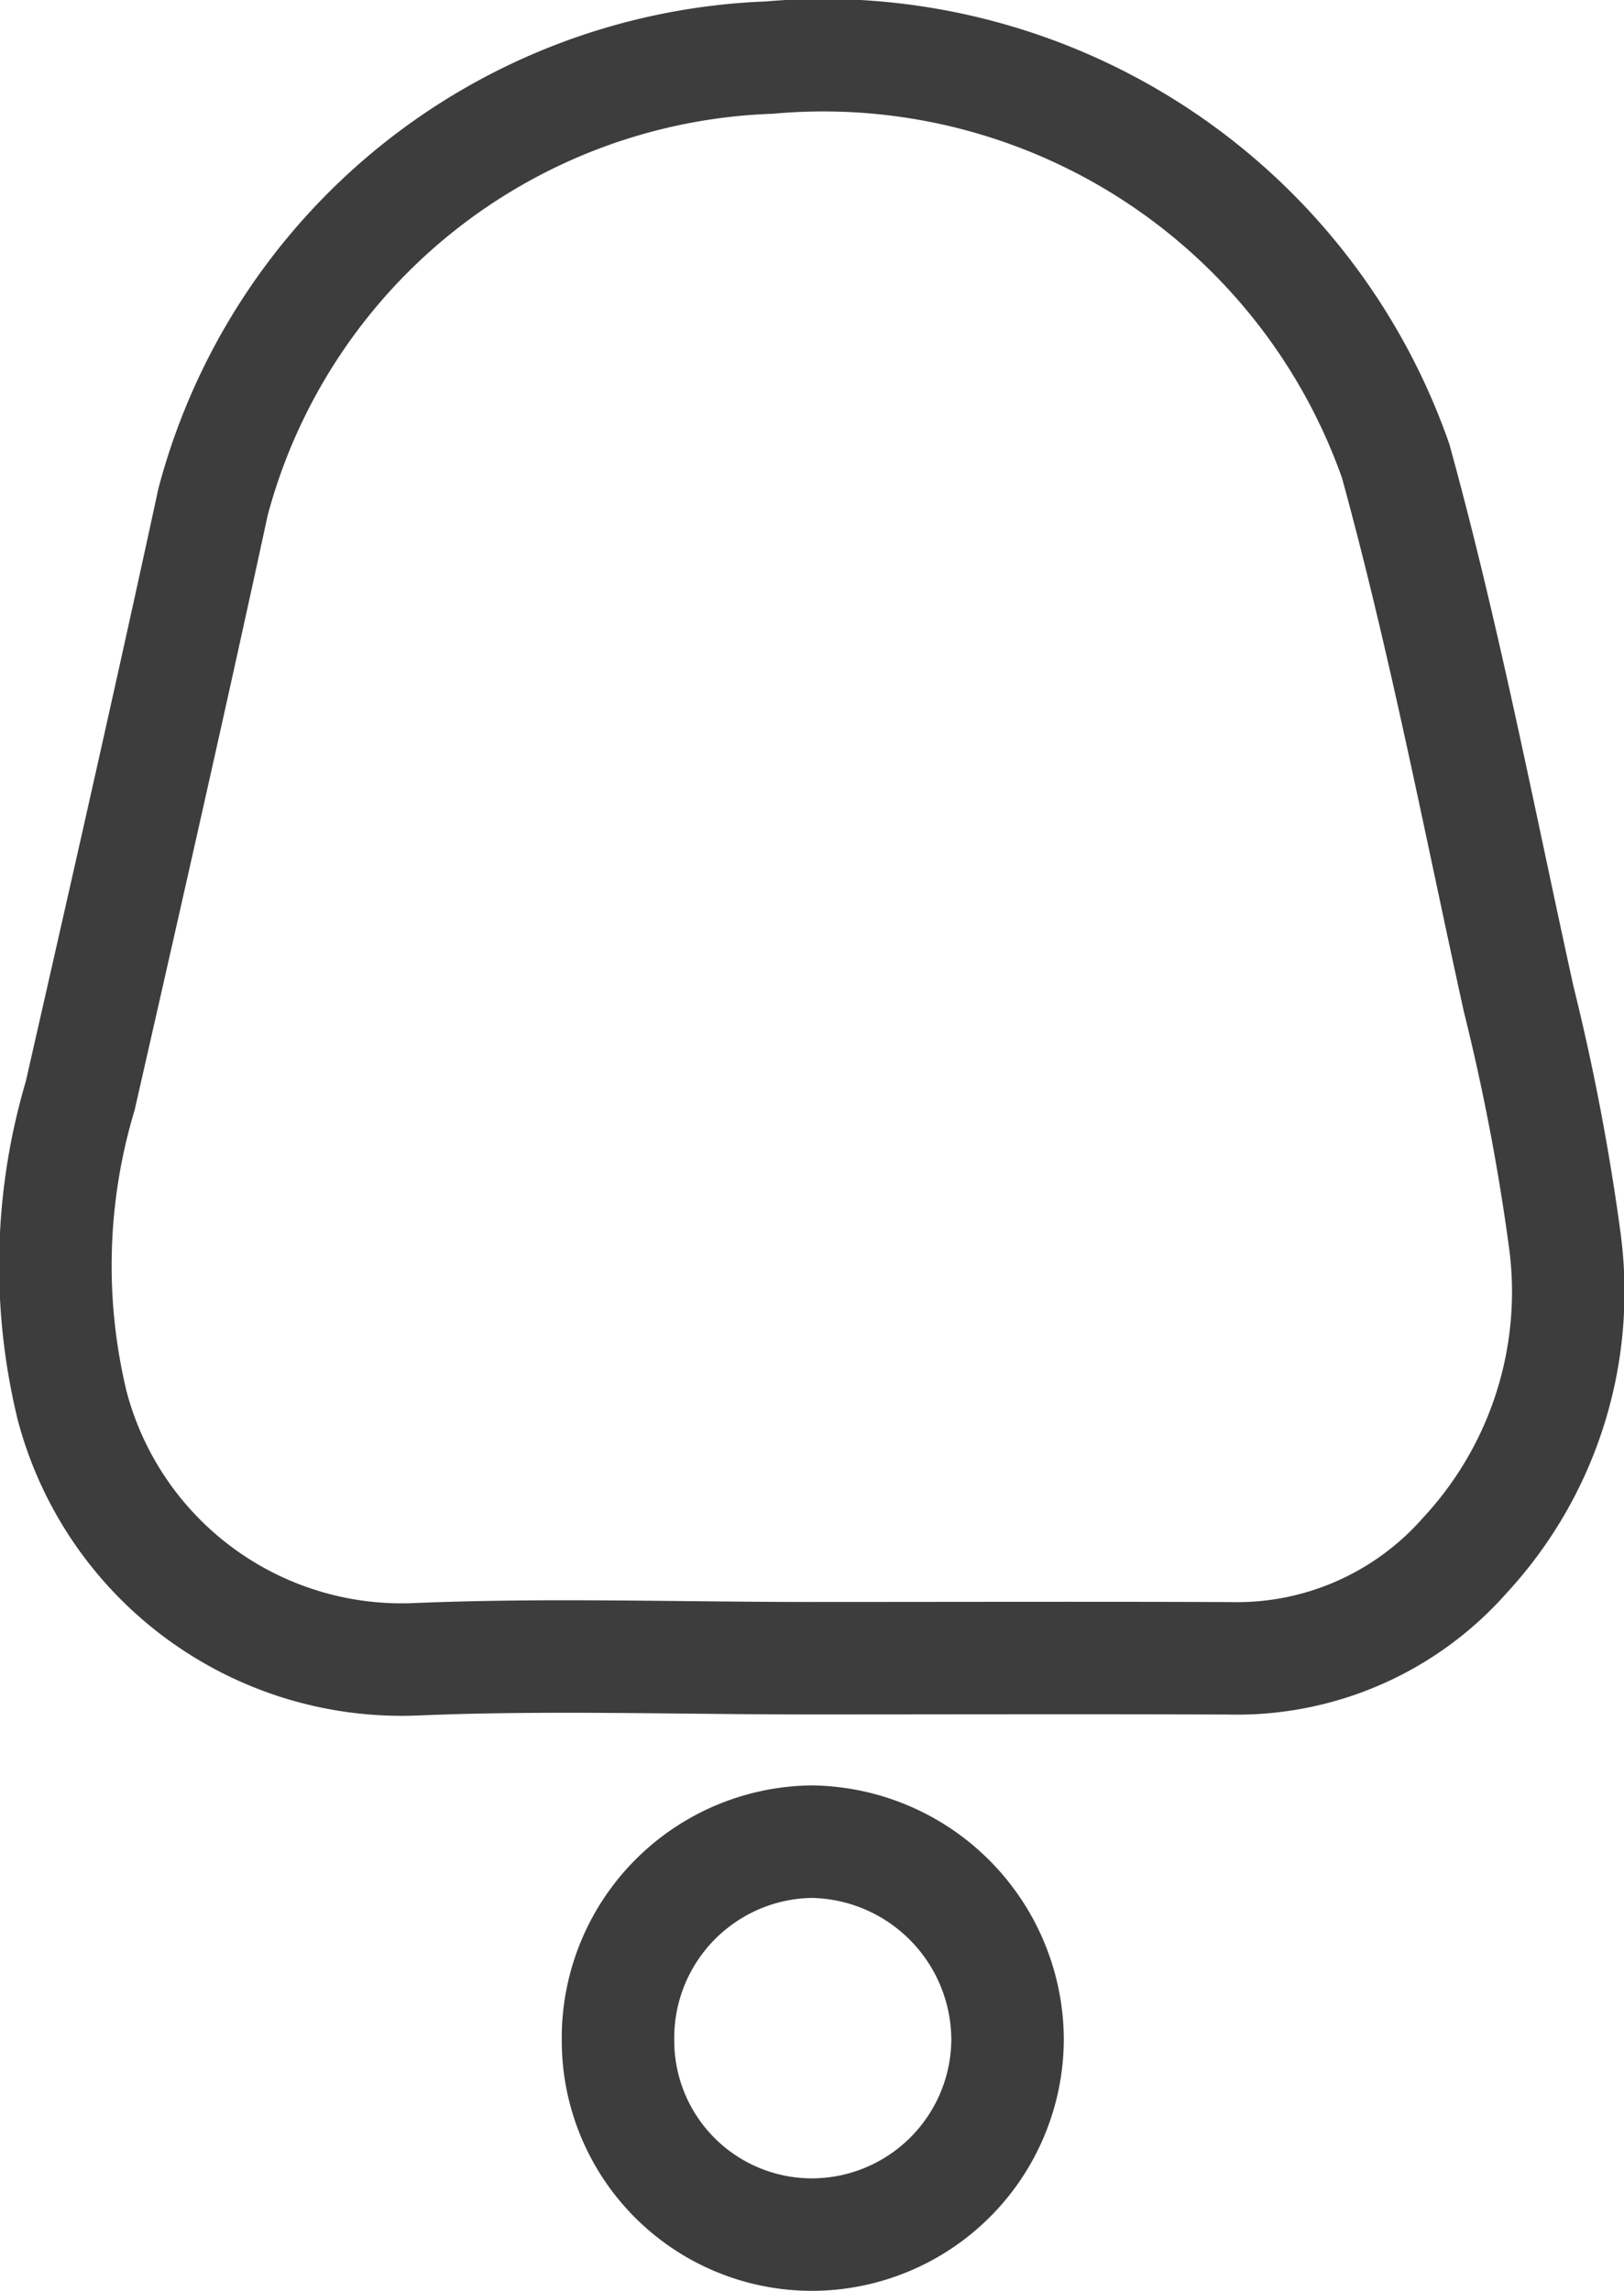 <svg xmlns="http://www.w3.org/2000/svg" width="14.437" height="20.368" viewBox="0 0 14.437 20.368">
    <defs>
        <style>
            .cls-1{fill:none;stroke:#3d3d3d}
        </style>
    </defs>
    <g id="Group_195" transform="translate(-31.28 -3.83)">
        <path id="Path_50" d="M38.465 17.665c-1.158 0-2.318-.039-3.474.009a3.029 3.029 0 0 1-3.07-2.256 5.28 5.28 0 0 1 .072-2.753c.4-1.759.8-3.518 1.181-5.28a5.317 5.317 0 0 1 4.946-3.95 5.393 5.393 0 0 1 5.567 3.586c.434 1.577.742 3.185 1.093 4.781a19.942 19.942 0 0 1 .412 2.157 3.446 3.446 0 0 1-.89 2.792 2.7 2.7 0 0 1-2.092.915c-1.249-.005-2.497-.001-3.745-.001z" class="cls-1" transform="translate(0 .907)"/>
        <path id="Path_51" d="M87.242 181.681a1.745 1.745 0 0 1 1.718-1.774 1.766 1.766 0 0 1 1.745 1.755A1.742 1.742 0 0 1 89 183.4a1.724 1.724 0 0 1-1.758-1.719z" class="cls-1" transform="translate(-50.468 -159.704)"/>
    </g>
</svg>
